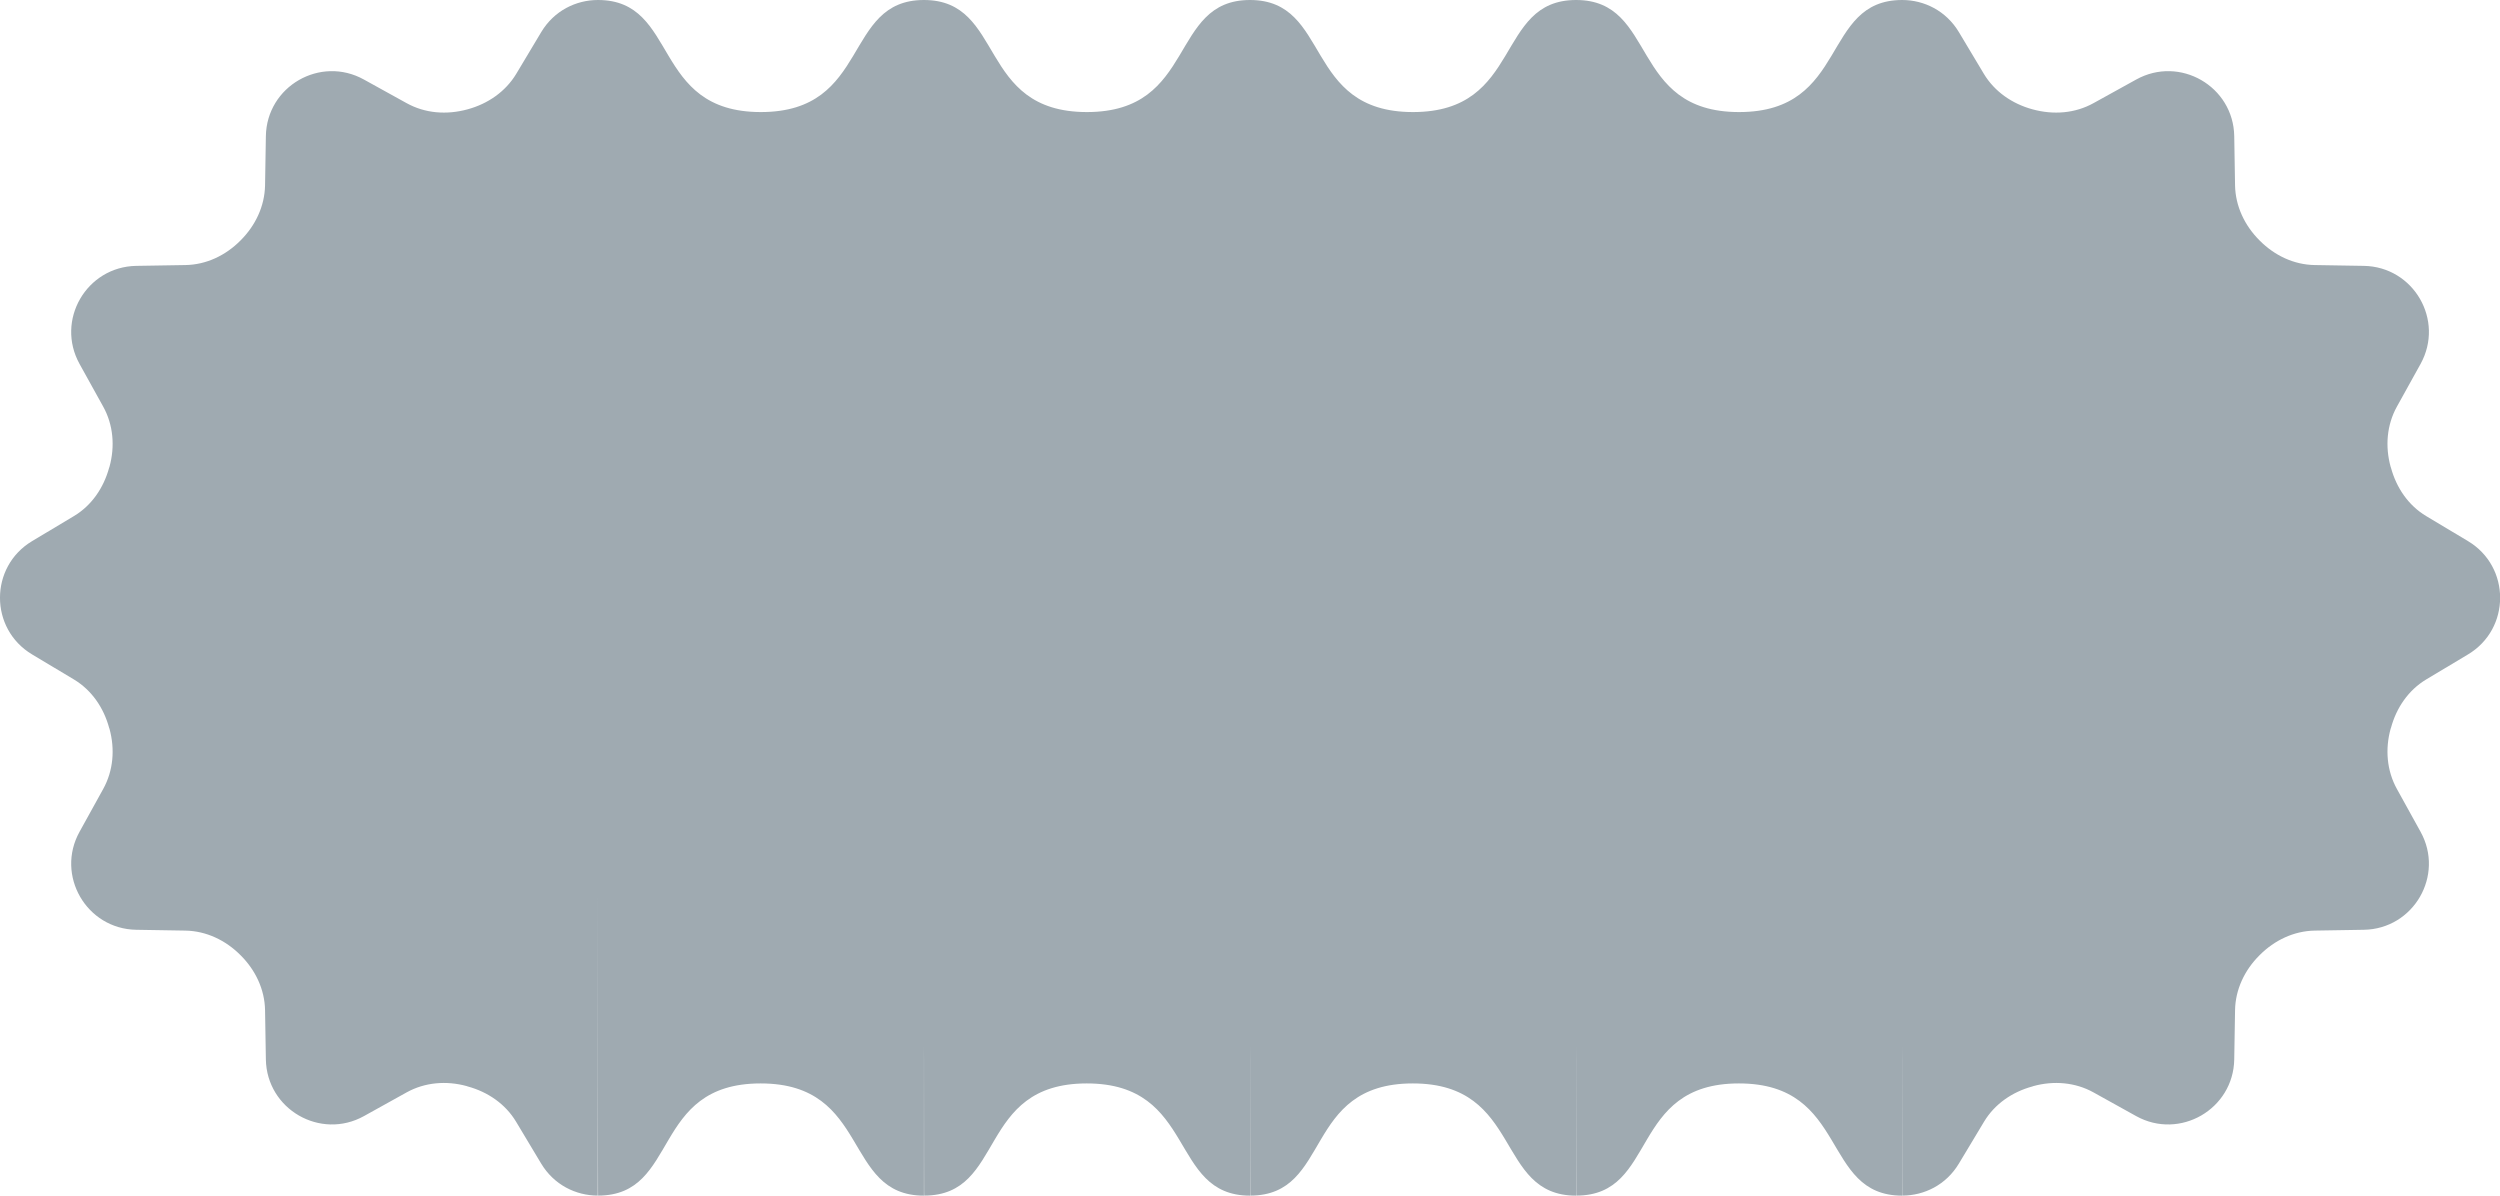 <?xml version="1.0" encoding="UTF-8"?>
<svg width="46px" height="22px" viewBox="0 0 46 22" version="1.1" xmlns="http://www.w3.org/2000/svg" xmlns:xlink="http://www.w3.org/1999/xlink">
    <title>deal-4-digits</title>
    <g id="deal-4-digits" stroke="none" stroke-width="1" fill="none" fill-rule="evenodd">
        <path d="M29.001,19.499 L29,22 L29,22 C27.501,22 28.024,19.935 25.996,19.935 C23.967,19.935 24.51,21.999 23.005,21.999 L23.004,21.911 C23.004,21.891 23.004,21.869 23.004,21.843 L23.003,21.245 C23.003,21.191 23.003,21.135 23.003,21.076 L23.002,19.763 C23.002,19.677 23.002,19.589 23.002,19.499 L23.001,19.223 C23.001,19.317 23.001,19.409 23.001,19.499 L23,22 L23,22 C21.501,22 22.024,19.935 19.996,19.935 C17.967,19.935 18.51,21.999 17.005,21.999 L17.004,21.911 C17.004,21.891 17.004,21.869 17.004,21.843 L17.003,21.245 C17.003,21.191 17.003,21.135 17.003,21.076 L17.002,19.763 C17.002,19.677 17.002,19.589 17.002,19.499 L17.001,19.223 C17.001,19.317 17.001,19.409 17.001,19.499 L17,22 L17,22 C15.501,22 16.024,19.935 13.996,19.935 C11.967,19.935 12.51,21.999 11.005,21.999 L11.004,21.911 C11.004,21.891 11.004,21.869 11.004,21.843 L11.003,21.245 C11.003,21.191 11.003,21.135 11.003,21.076 L11.002,19.763 C11.002,19.677 11.002,19.589 11.002,19.499 L11.001,16.655 C11.001,16.536 11.001,16.417 11.001,16.296 L11,19.223 C11,19.317 11,19.409 11,19.499 L10.999,21.398 C10.999,21.446 10.999,21.492 10.999,21.535 L10.998,21.989 L10.998,21.989 L10.998,21.999 C10.595,21.998 10.193,21.802 9.957,21.409 L9.957,21.409 L9.496,20.64 C9.3,20.313 8.975,20.091 8.607,19.991 L8.607,19.991 L8.587,19.984 C8.215,19.882 7.819,19.913 7.482,20.1 L7.482,20.1 L6.697,20.536 C5.895,20.981 4.907,20.41 4.892,19.493 L4.892,19.493 L4.877,18.589 C4.871,18.206 4.701,17.85 4.429,17.579 L4.429,17.579 L4.421,17.571 C4.15,17.3 3.795,17.13 3.411,17.123 L3.411,17.123 L2.507,17.108 C1.59,17.093 1.019,16.106 1.464,15.304 L1.464,15.304 L1.899,14.517 C2.086,14.179 2.117,13.784 2.015,13.411 L2.015,13.411 L2.008,13.392 C1.908,13.023 1.688,12.699 1.36,12.502 L1.36,12.502 L0.59,12.041 C-0.197,11.57 -0.197,10.429 0.59,9.957 L0.59,9.957 L1.36,9.496 C1.688,9.3 1.907,8.975 2.008,8.607 L2.008,8.607 L2.015,8.587 C2.117,8.215 2.086,7.819 1.899,7.482 L1.899,7.482 L1.464,6.697 C1.019,5.894 1.589,4.908 2.507,4.892 L2.507,4.892 L3.411,4.877 C3.795,4.871 4.15,4.701 4.421,4.429 L4.421,4.429 L4.429,4.421 C4.7,4.15 4.87,3.794 4.877,3.411 L4.877,3.411 L4.892,2.505 C4.907,1.588 5.895,1.018 6.697,1.464 L6.697,1.464 L7.48,1.897 C7.82,2.086 8.218,2.118 8.606,2.011 C8.976,1.91 9.302,1.687 9.5,1.357 L9.5,1.357 L9.959,0.59 C10.195,0.197 10.599,-3.09796633e-12 11.002,-3.09796633e-12 L11,-1.03739239e-12 L11.002,-3.09796633e-12 C12.501,-1.03739239e-12 11.975,2.062 13.999,2.062 C16.024,2.062 15.501,-1.03739239e-12 17,-1.03739239e-12 C18.501,-2.62900812e-12 17.975,2.062 19.999,2.062 C22.024,2.062 21.501,-2.62900812e-12 23,-2.62900812e-12 C24.501,-1.83320026e-12 23.975,2.062 25.999,2.062 C28.024,2.062 27.501,-1.83320026e-12 29,-1.83320026e-12 C30.501,-2.4158453e-13 29.975,2.062 31.999,2.062 C34.024,2.062 33.501,-2.4158453e-13 35,-2.4158453e-13 C35.403,-1.67688086e-12 35.807,0.197 36.043,0.59 L36.502,1.357 C36.7,1.687 37.026,1.91 37.396,2.011 C37.784,2.118 38.182,2.086 38.522,1.897 L39.305,1.464 C40.107,1.018 41.095,1.588 41.11,2.505 L41.125,3.411 C41.132,3.794 41.302,4.15 41.573,4.421 L41.581,4.429 C41.852,4.701 42.207,4.871 42.591,4.877 L43.495,4.892 C44.413,4.908 44.983,5.894 44.538,6.697 L44.103,7.482 C43.916,7.819 43.885,8.215 43.987,8.587 L43.994,8.607 L43.994,8.607 C44.094,8.975 44.314,9.3 44.642,9.496 L45.412,9.957 C46.199,10.429 46.199,11.57 45.412,12.041 L44.642,12.502 C44.314,12.699 44.094,13.023 43.994,13.392 L43.987,13.411 L43.987,13.411 C43.885,13.784 43.916,14.179 44.103,14.517 L44.538,15.304 C44.983,16.106 44.412,17.093 43.495,17.108 L42.591,17.123 C42.207,17.13 41.852,17.3 41.581,17.571 L41.573,17.579 C41.301,17.85 41.131,18.206 41.125,18.589 L41.11,19.493 C41.095,20.41 40.107,20.981 39.305,20.536 L38.52,20.1 C38.183,19.913 37.787,19.882 37.415,19.984 L37.395,19.991 L37.395,19.991 C37.027,20.091 36.702,20.313 36.506,20.64 L36.044,21.409 C35.809,21.802 35.407,21.998 35.004,21.999 L35.004,21.989 L35.004,21.989 L35.003,21.535 C35.003,21.492 35.003,21.446 35.003,21.398 L35.002,19.499 L35.002,19.499 L35.001,19.223 C35.001,19.317 35.001,19.409 35.001,19.499 L35,22 L35,22 C33.501,22 34.024,19.935 31.996,19.935 C29.967,19.935 30.51,21.999 29.005,21.999 L29.004,21.911 C29.004,21.891 29.004,21.869 29.004,21.843 L29.003,21.245 C29.003,21.191 29.003,21.135 29.003,21.076 L29.002,19.763 C29.002,19.677 29.002,19.589 29.002,19.499 L29.001,19.223 C29.001,19.317 29.001,19.409 29.001,19.499 Z" id="Combined-Shape" fill="#9FAAB1" fill-rule="nonzero"></path>
    </g>
</svg>
